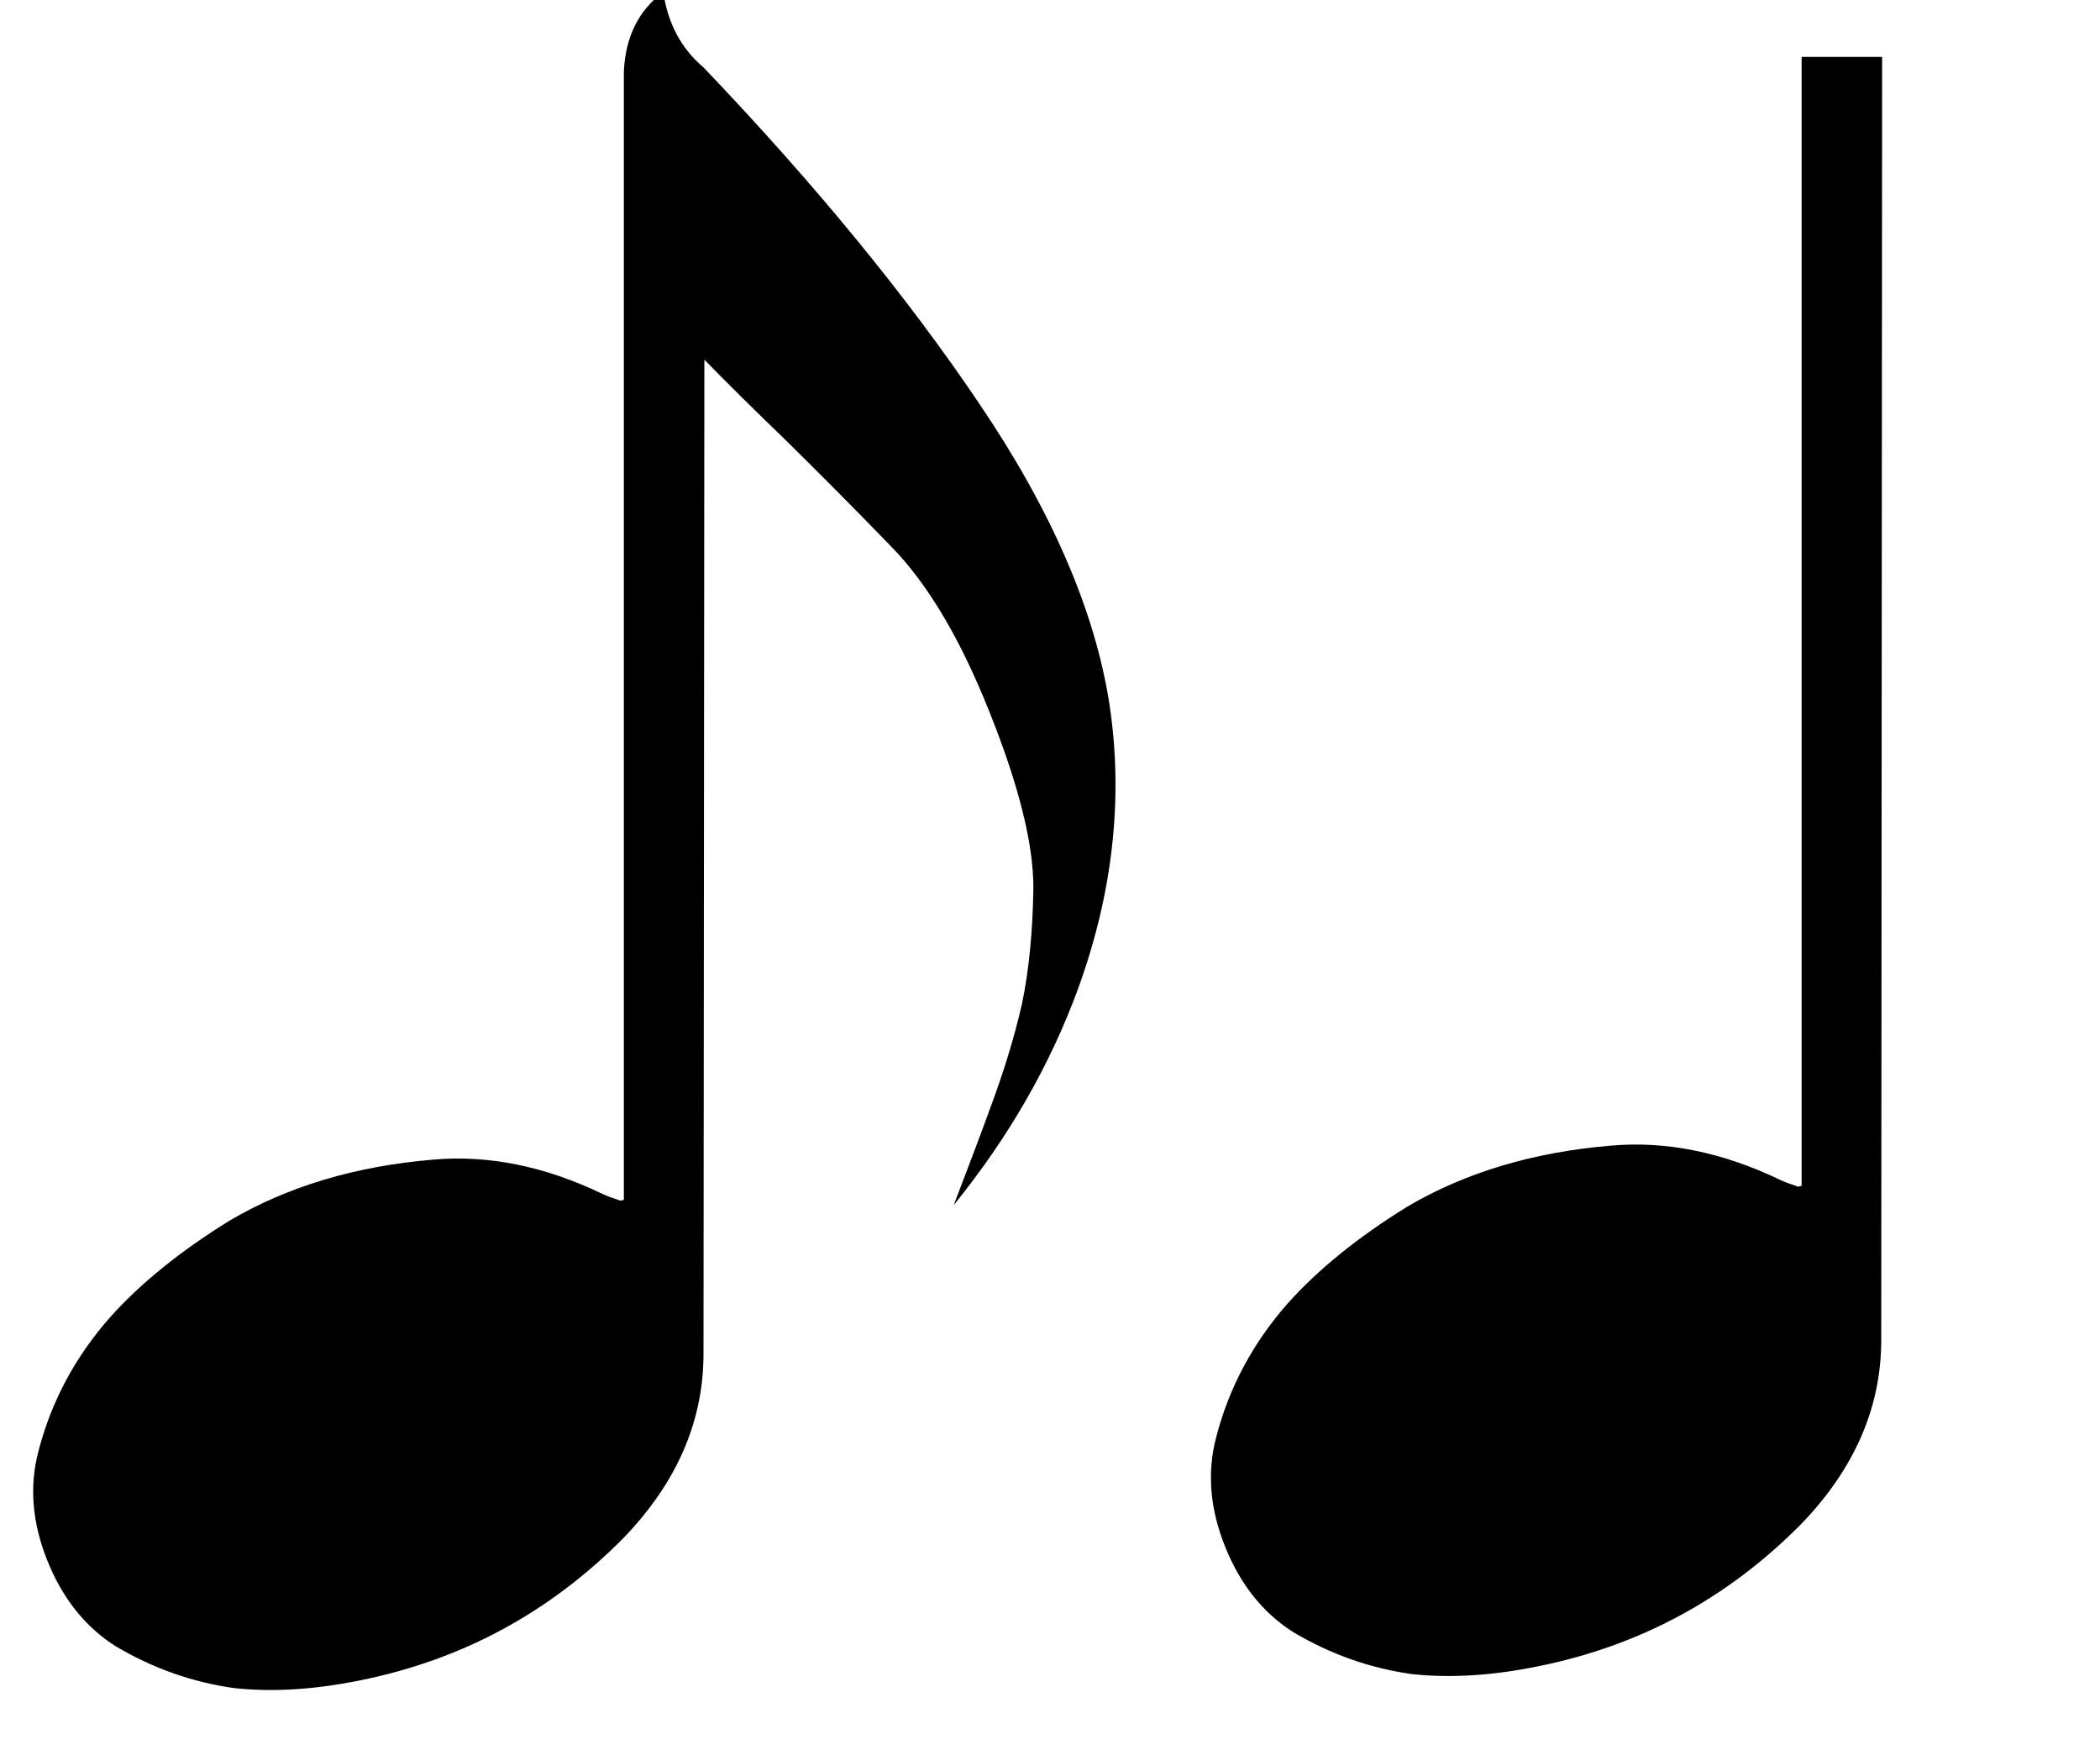 
<svg xmlns="http://www.w3.org/2000/svg" version="1.1" xmlns:xlink="http://www.w3.org/1999/xlink" preserveAspectRatio="none" x="0px" y="0px" width="120px" height="100px" viewBox="0 0 120 100">
<defs>
<g id="Layer1_0_FILL">
<path fill="#000000" stroke="none" d="
M 107.55 3.25
L 102.95 3.25 102.95 67.75 102.75 67.8
Q 102 67.55 101.7 67.4 96.8 65.05 92.1 65.45 85.4 66 80.4 68.95 76.2 71.55 73.6 74.45 70.6 77.85 69.5 82.1 68.7 85.1 70 88.35 71.3 91.6 73.9 93.25 77.1 95.15 80.7 95.65 84 96 87.9 95.2 96.6 93.45 102.9 87.1 107.5 82.35 107.5 76.55
L 107.55 3.25
M 63.4 40.25
Q 62.15 32.2 55.95 23.05 49.75 13.85 40.2 3.85 38.3 2.25 37.9 -0.45 35.8 1.1 35.65 4.05
L 35.65 68.55 35.45 68.6
Q 34.7 68.35 34.4 68.2 29.5 65.85 24.8 66.25 18.1 66.8 13.1 69.75 8.9 72.35 6.3 75.25 3.3 78.65 2.2 82.9 1.4 85.9 2.7 89.15 4 92.4 6.6 94.05 9.8 95.95 13.4 96.45 16.7 96.8 20.6 96 29.3 94.25 35.6 87.9 40.2 83.15 40.2 77.35
L 40.25 20.55
Q 42.15 22.5 44.95 25.2 47.75 27.95 50.9 31.2 54.05 34.4 56.55 40.7 59.05 46.95 59.05 50.7 59 54.45 58.4 57.35 57.75 60.2 56.55 63.4 55.9 65.2 54.5 68.85 59.2 63.05 61.6 56.5 64.6 48.25 63.4 40.25 Z"/>
</g>
</defs>

<g transform="matrix( 1, 0, 0, 1, 0,0) ">
<use xlink:href="#Layer1_0_FILL"/>
</g>
</svg>
